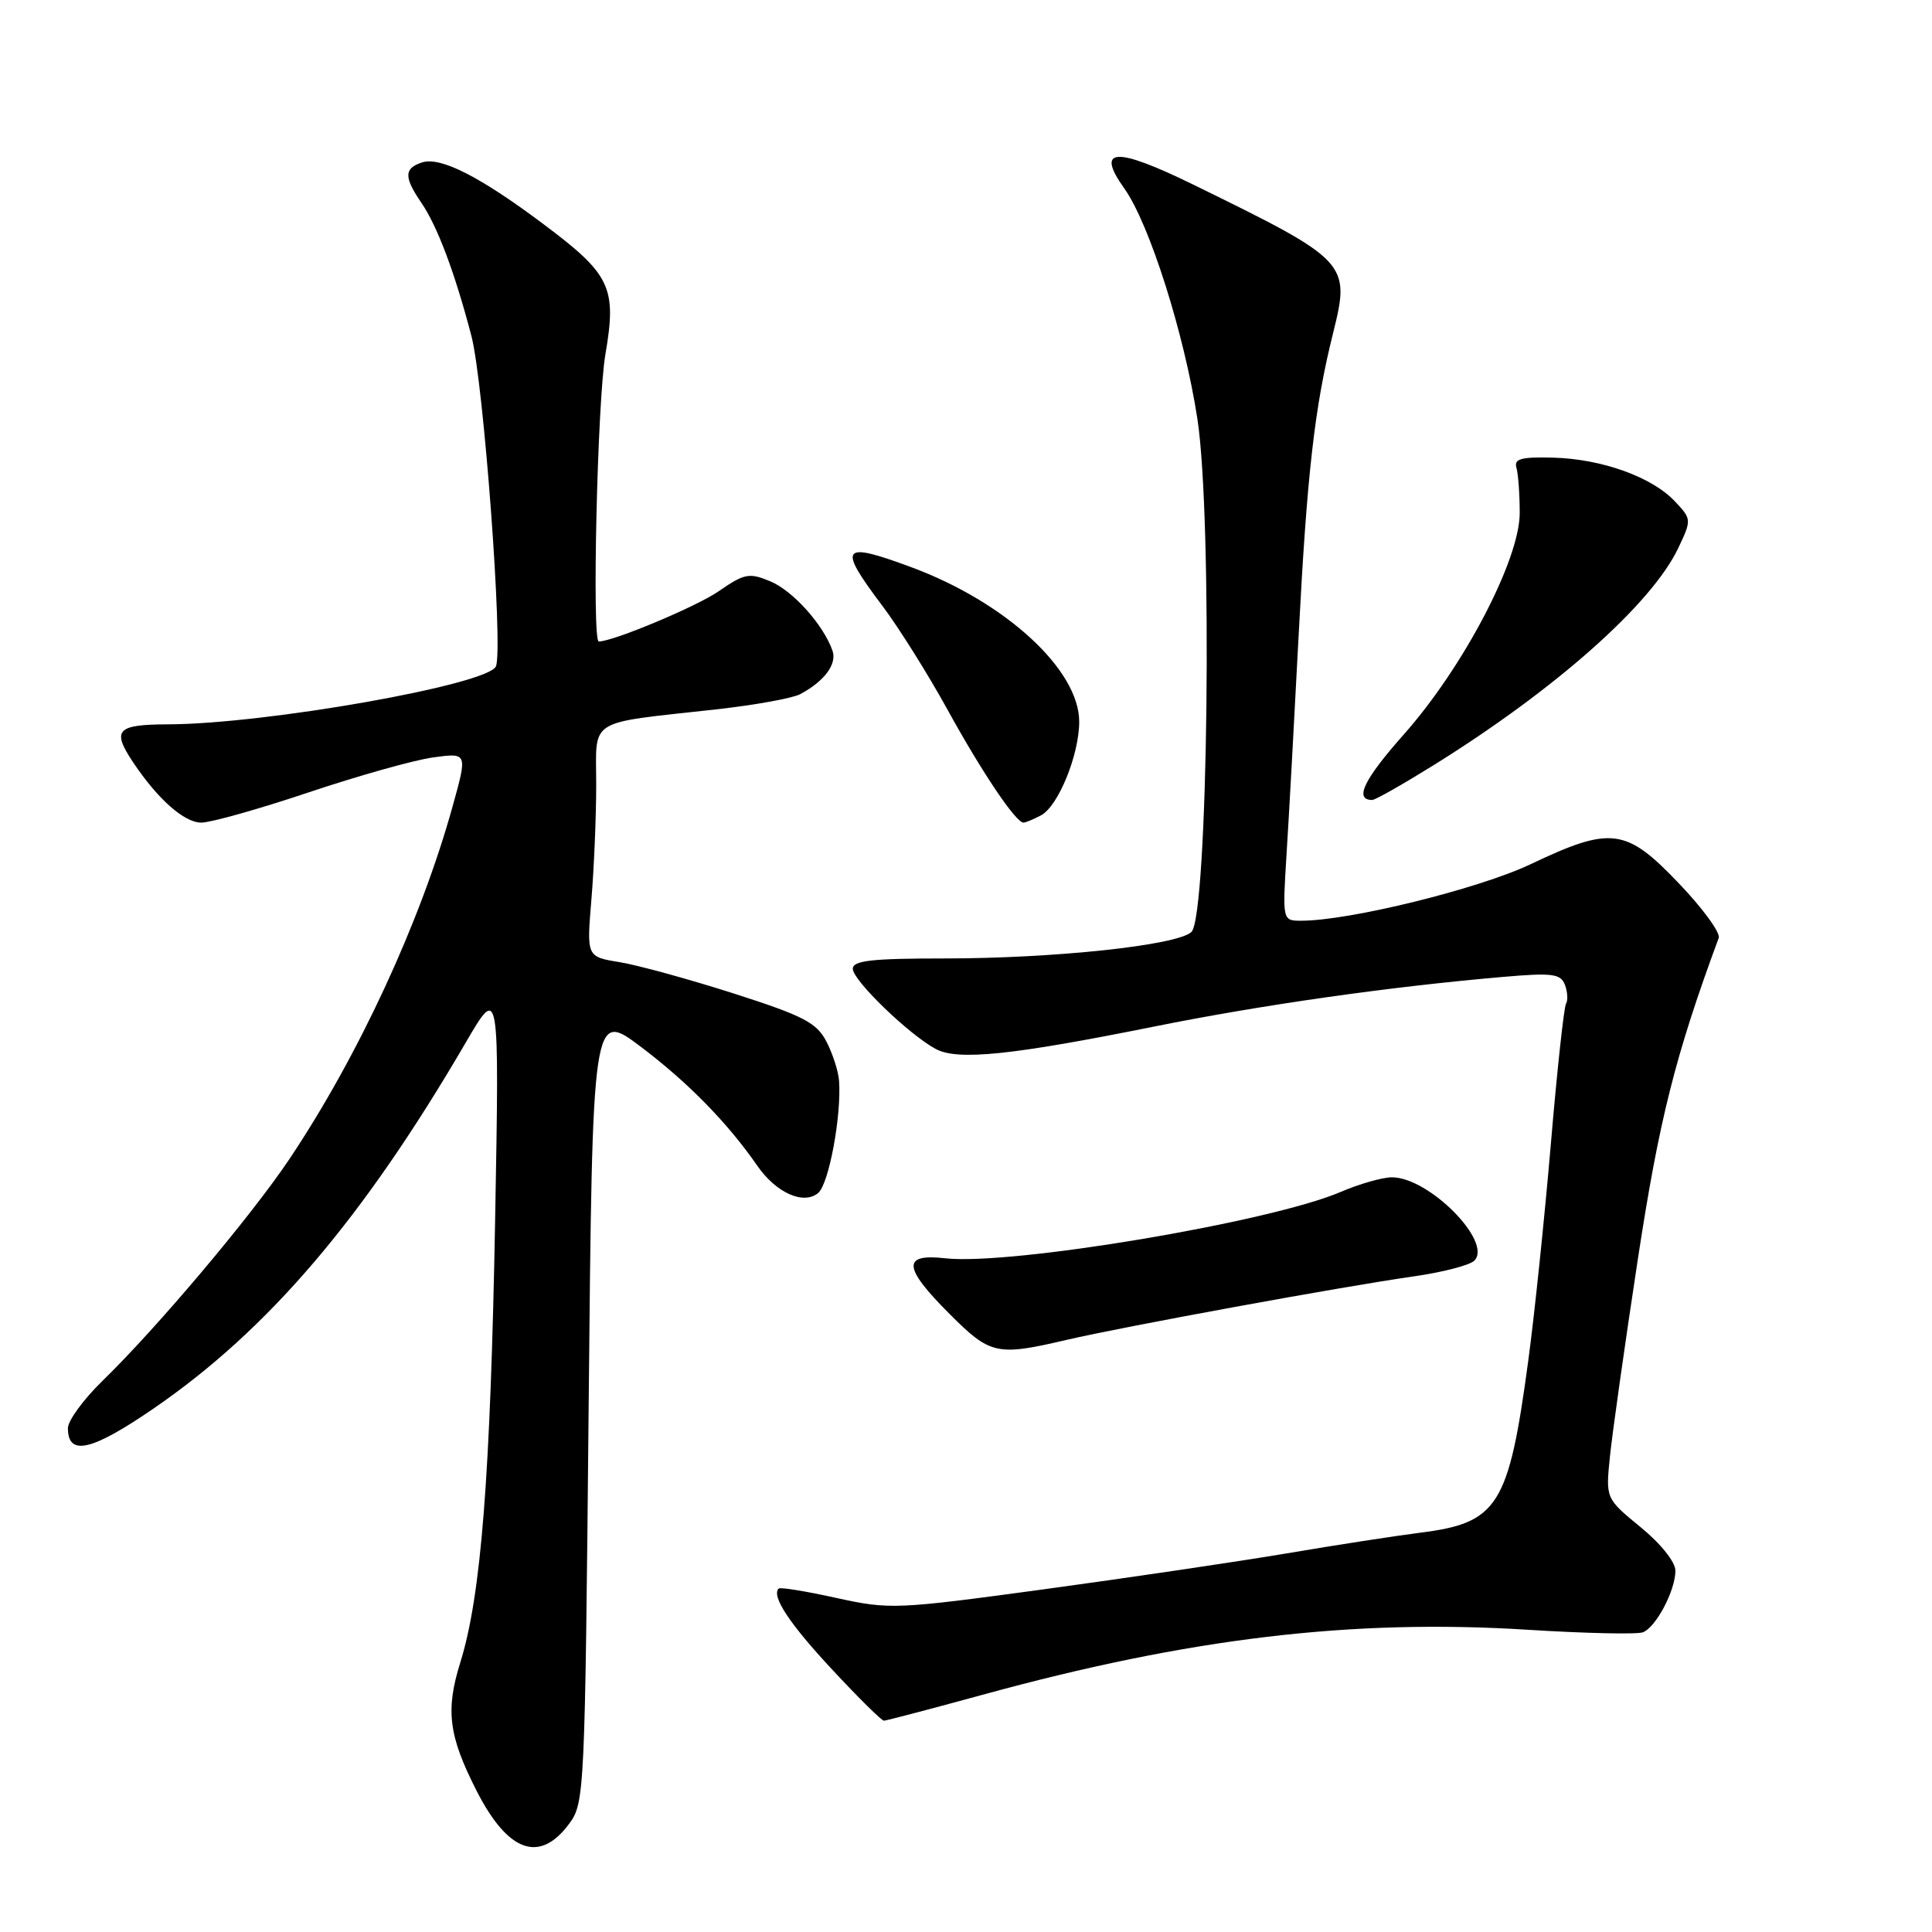 <?xml version="1.0" encoding="UTF-8" standalone="no"?>
<!DOCTYPE svg PUBLIC "-//W3C//DTD SVG 1.1//EN" "http://www.w3.org/Graphics/SVG/1.1/DTD/svg11.dtd" >
<svg xmlns="http://www.w3.org/2000/svg" xmlns:xlink="http://www.w3.org/1999/xlink" version="1.1" viewBox="0 0 256 256">
 <g >
 <path fill="currentColor"
d=" M 75.40 241.68 C 77.46 238.92 77.51 237.73 78.00 186.35 C 78.50 133.85 78.50 133.85 85.00 138.77 C 91.24 143.50 96.41 148.79 100.35 154.47 C 102.83 158.06 106.47 159.69 108.41 158.08 C 109.83 156.90 111.51 147.86 111.18 143.22 C 111.09 141.96 110.34 139.62 109.51 138.02 C 108.21 135.51 106.48 134.61 97.25 131.65 C 91.34 129.76 84.53 127.89 82.11 127.49 C 77.73 126.78 77.73 126.78 78.36 119.24 C 78.71 115.09 79.00 108.22 79.00 103.96 C 79.00 95.04 77.60 95.92 94.86 94.00 C 100.00 93.43 105.03 92.52 106.03 91.98 C 109.24 90.27 110.93 87.99 110.31 86.22 C 109.10 82.77 105.05 78.26 102.05 77.02 C 99.26 75.86 98.63 75.99 95.22 78.35 C 92.30 80.37 81.25 85.00 79.34 85.00 C 78.42 85.00 79.15 53.14 80.22 46.95 C 81.74 38.07 80.93 36.37 71.96 29.66 C 63.61 23.40 58.38 20.74 55.94 21.52 C 53.53 22.29 53.50 23.46 55.82 26.85 C 57.94 29.94 60.25 36.06 62.46 44.50 C 64.08 50.63 66.69 85.76 65.72 88.28 C 64.79 90.71 35.24 95.94 22.25 95.98 C 15.44 96.00 14.78 96.73 17.65 101.03 C 20.91 105.90 24.41 109.00 26.67 109.00 C 27.93 109.00 34.33 107.20 40.91 104.99 C 47.48 102.79 54.90 100.70 57.40 100.36 C 61.95 99.74 61.95 99.74 59.98 106.82 C 55.75 122.08 47.53 139.85 38.37 153.55 C 33.29 161.14 20.84 175.91 13.59 182.96 C 11.07 185.41 9.00 188.24 9.00 189.24 C 9.00 192.99 12.12 192.28 20.33 186.65 C 35.53 176.22 48.08 161.51 61.70 138.17 C 66.17 130.50 66.17 130.50 65.61 161.50 C 64.99 195.62 63.75 211.43 61.00 220.26 C 59.01 226.63 59.44 230.00 63.15 237.29 C 67.30 245.43 71.49 246.94 75.40 241.68 Z  M 130.22 224.56 C 157.56 217.06 179.13 214.49 202.40 215.95 C 210.04 216.43 216.92 216.58 217.69 216.29 C 219.43 215.62 222.00 210.75 222.00 208.12 C 222.00 206.97 220.05 204.53 217.38 202.35 C 212.76 198.56 212.76 198.56 213.32 193.03 C 213.63 189.99 215.28 178.28 217.00 167.00 C 219.82 148.46 221.99 139.82 227.74 124.28 C 227.99 123.60 225.61 120.34 222.44 117.03 C 215.45 109.70 213.48 109.44 202.80 114.52 C 195.92 117.78 178.81 122.00 172.43 122.00 C 169.93 122.00 169.93 122.00 170.47 113.25 C 170.78 108.44 171.49 95.50 172.06 84.50 C 173.18 62.81 174.18 53.98 176.64 44.14 C 178.96 34.81 178.71 34.54 158.11 24.46 C 147.78 19.41 145.12 19.55 148.97 24.96 C 152.30 29.63 156.93 44.22 158.66 55.50 C 160.69 68.68 160.08 121.39 157.87 123.49 C 156.00 125.26 139.75 127.00 125.08 127.00 C 115.51 127.00 113.00 127.28 113.00 128.37 C 113.00 129.90 120.45 137.10 124.00 139.00 C 126.92 140.56 134.03 139.83 153.00 136.01 C 167.22 133.15 184.01 130.76 199.10 129.45 C 205.70 128.88 206.79 129.02 207.36 130.49 C 207.71 131.42 207.78 132.54 207.51 132.99 C 207.23 133.43 206.32 141.83 205.49 151.65 C 204.65 161.47 203.31 174.37 202.50 180.32 C 199.90 199.60 198.51 201.80 188.12 203.10 C 185.03 203.49 177.10 204.71 170.50 205.83 C 163.90 206.94 149.42 209.08 138.32 210.59 C 118.76 213.25 117.91 213.29 110.84 211.74 C 106.82 210.85 103.37 210.29 103.18 210.49 C 102.18 211.48 104.61 215.16 110.29 221.25 C 113.74 224.96 116.82 228.00 117.12 228.00 C 117.41 228.00 123.31 226.45 130.22 224.56 Z  M 141.29 177.55 C 148.83 175.79 177.88 170.47 187.38 169.12 C 191.17 168.58 194.76 167.64 195.35 167.05 C 197.83 164.57 189.35 156.00 184.44 156.00 C 183.19 156.00 180.13 156.87 177.64 157.94 C 168.30 161.94 133.95 167.70 125.26 166.73 C 119.49 166.08 119.64 167.93 125.86 174.14 C 131.22 179.51 132.10 179.70 141.29 177.55 Z  M 137.95 108.03 C 140.23 106.81 143.00 100.01 143.00 95.63 C 143.00 88.75 133.25 79.78 120.71 75.14 C 111.43 71.71 110.95 72.36 116.93 80.29 C 119.09 83.16 122.96 89.33 125.53 94.00 C 130.12 102.34 134.60 109.00 135.62 109.00 C 135.90 109.00 136.95 108.56 137.95 108.03 Z  M 190.01 101.36 C 206.18 91.29 218.85 80.04 222.38 72.62 C 224.16 68.86 224.15 68.79 221.94 66.44 C 218.90 63.20 212.26 60.82 205.83 60.64 C 201.52 60.53 200.58 60.79 200.94 62.00 C 201.18 62.83 201.37 65.53 201.37 68.00 C 201.36 74.19 193.89 88.45 186.00 97.33 C 180.70 103.31 179.41 106.00 181.83 106.00 C 182.23 106.00 185.91 103.91 190.01 101.36 Z "/>
</g>
</svg>